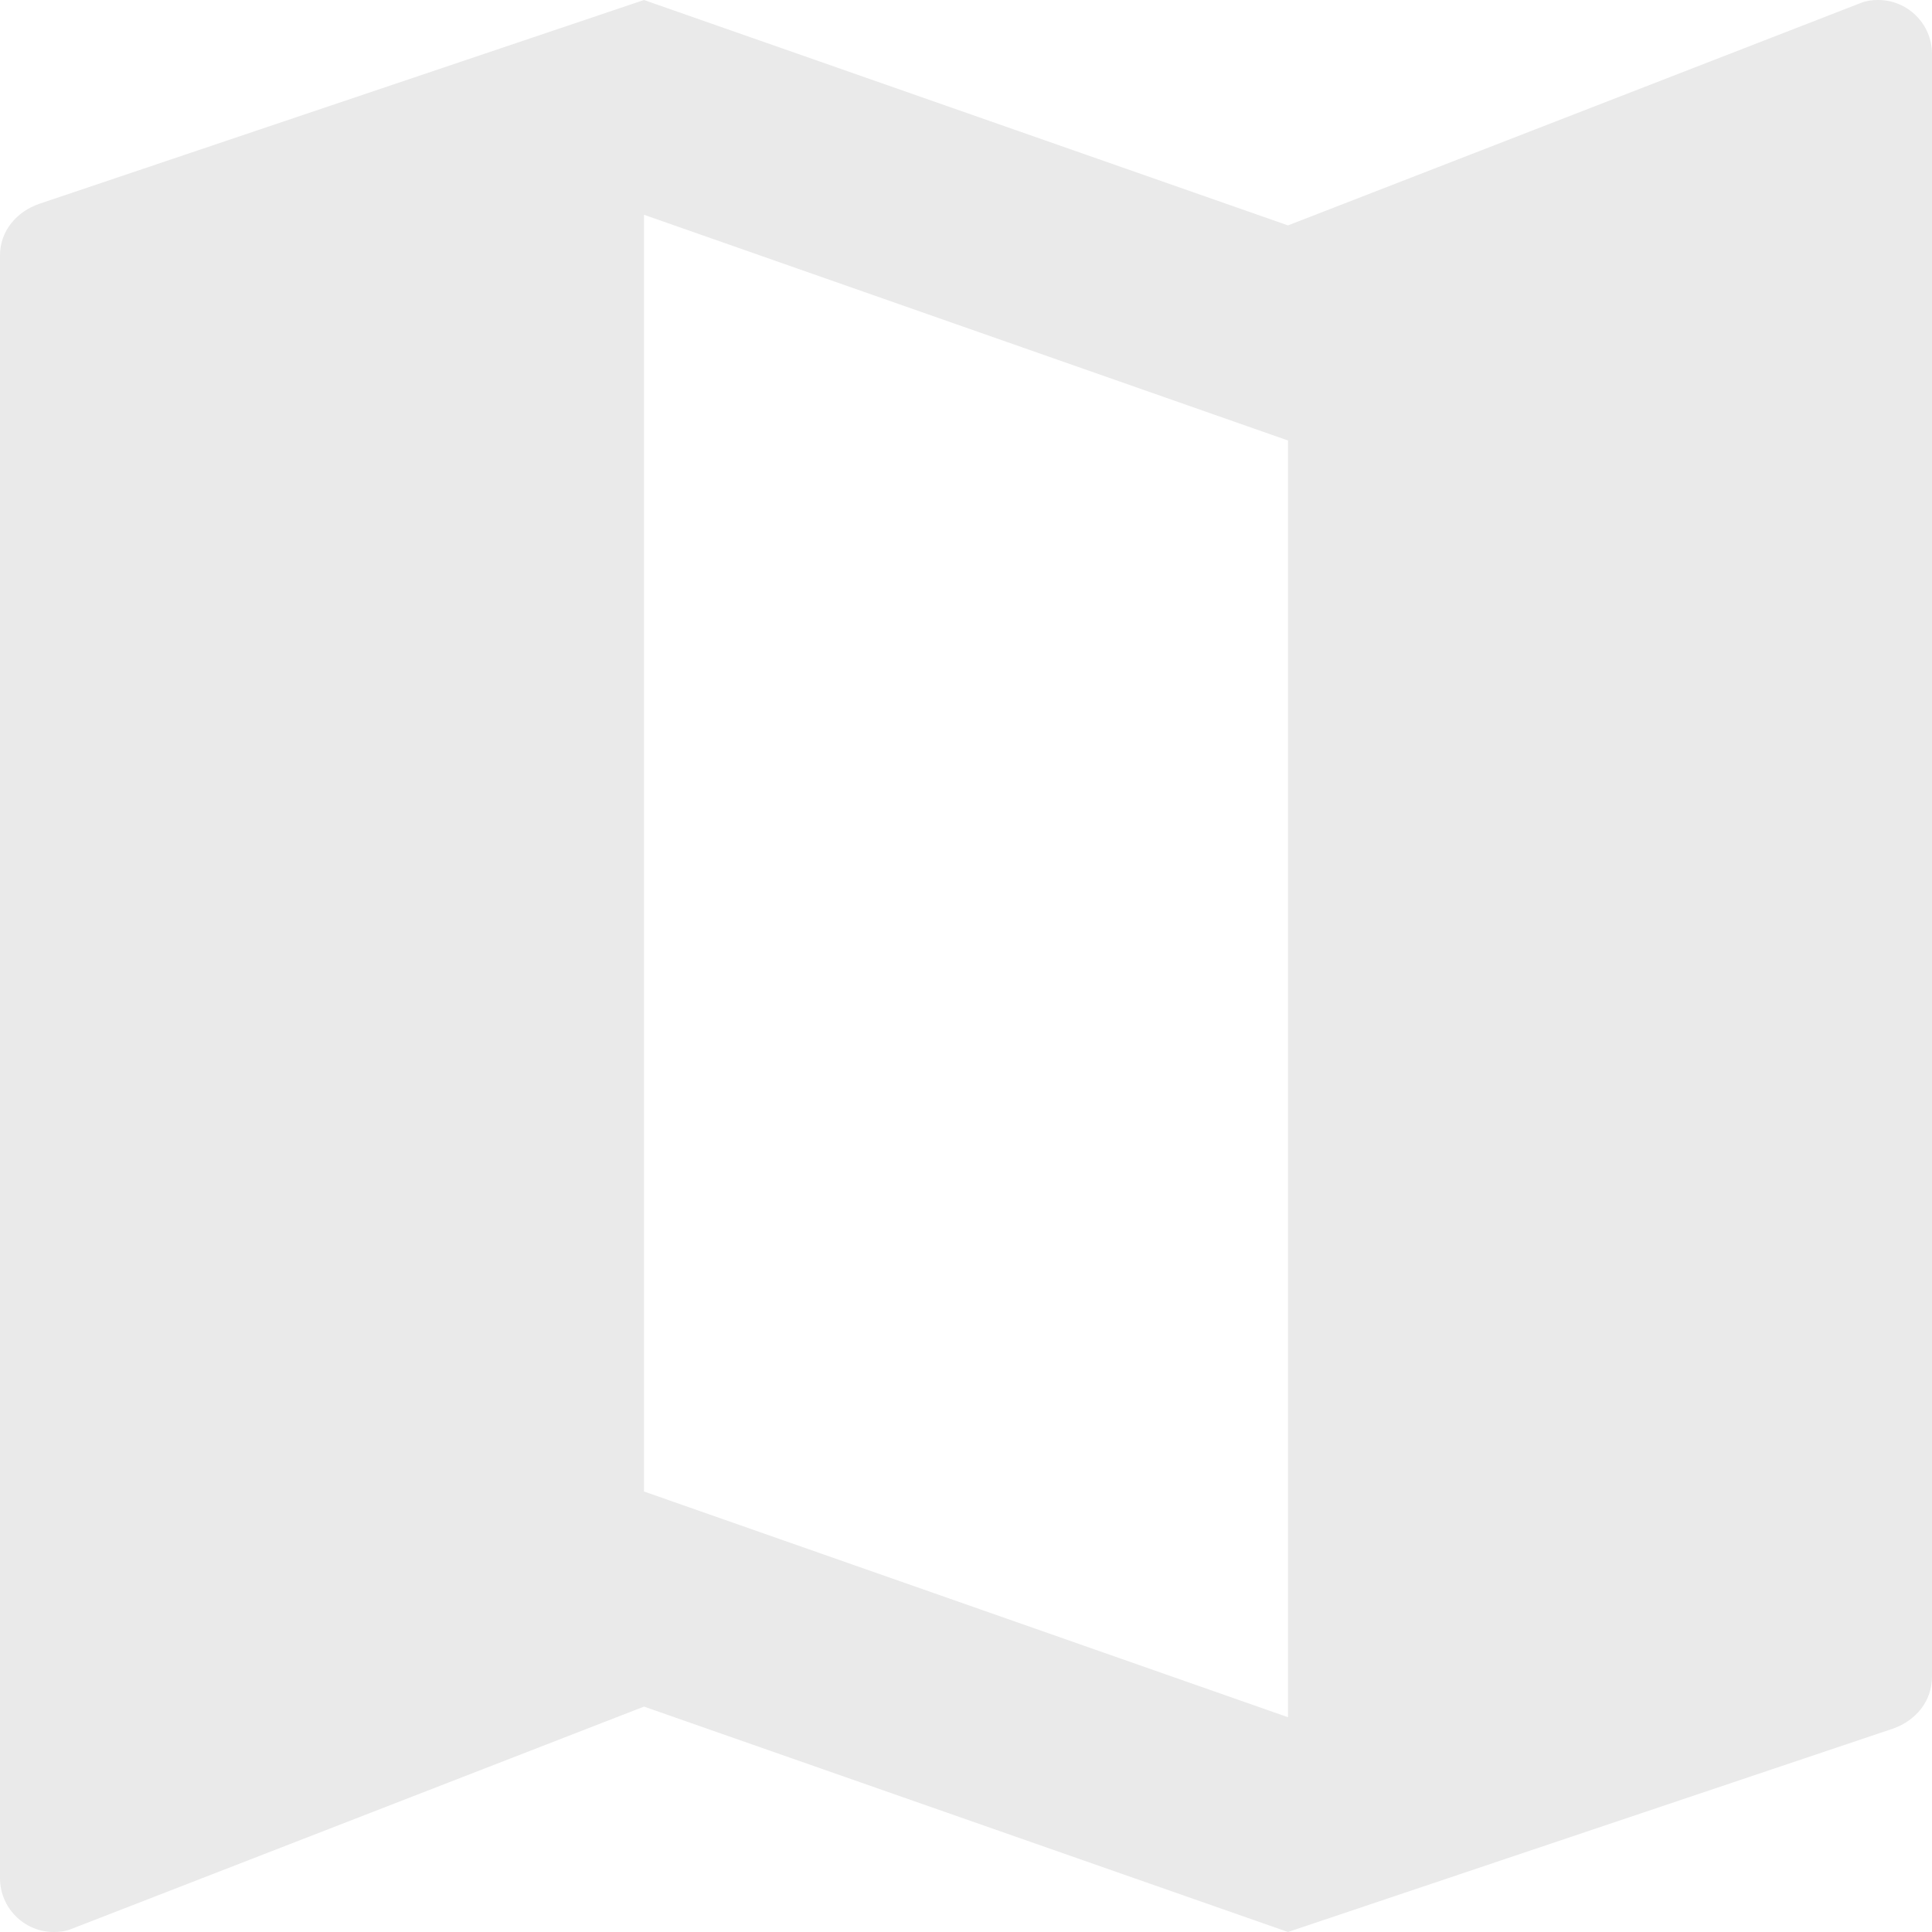 <?xml version="1.0" encoding="UTF-8" standalone="no"?>
<svg width="6px" height="6px" viewBox="0 0 6 6" version="1.1" xmlns="http://www.w3.org/2000/svg" xmlns:xlink="http://www.w3.org/1999/xlink" xmlns:sketch="http://www.bohemiancoding.com/sketch/ns">
    <!-- Generator: Sketch 3.2.2 (9983) - http://www.bohemiancoding.com/sketch -->
    <title>ic_map_48px 3</title>
    <desc>Created with Sketch.</desc>
    <defs></defs>
    <g id="Site" stroke="none" stroke-width="1" fill="none" fill-rule="evenodd" sketch:type="MSPage">
        <g id="Artboard-2" sketch:type="MSArtboardGroup" transform="translate(-601, -383)">
            <g id="Work-Experience" sketch:type="MSLayerGroup" transform="translate(507, 306)">
                <g id="ic_map_48px-3" transform="translate(93, 76)" sketch:type="MSShapeGroup">
                    <path d="M6.833,1 C6.815,1 6.798,1.002 6.782,1.008 L5,1.7 L3,1 L1.122,1.633 C1.052,1.657 1,1.717 1,1.793 L1,6.833 C1,6.925 1.075,7 1.167,7 C1.185,7 1.202,6.998 1.218,6.992 L3,6.3 L5,7 L6.88,6.368 C6.95,6.343 7,6.283 7,6.207 L7,1.167 C7,1.075 6.925,1 6.833,1 L6.833,1 Z M5,6.333 L3,5.632 L3,1.667 L5,2.368 L5,6.333 L5,6.333 Z" id="Shape" fill="#eaeaea"></path>
                    <path d="M0,0 L8,0 L8,8 L0,8 L0,0 Z" id="Shape"></path>
                </g>
            </g>
        </g>
    </g>
</svg>
